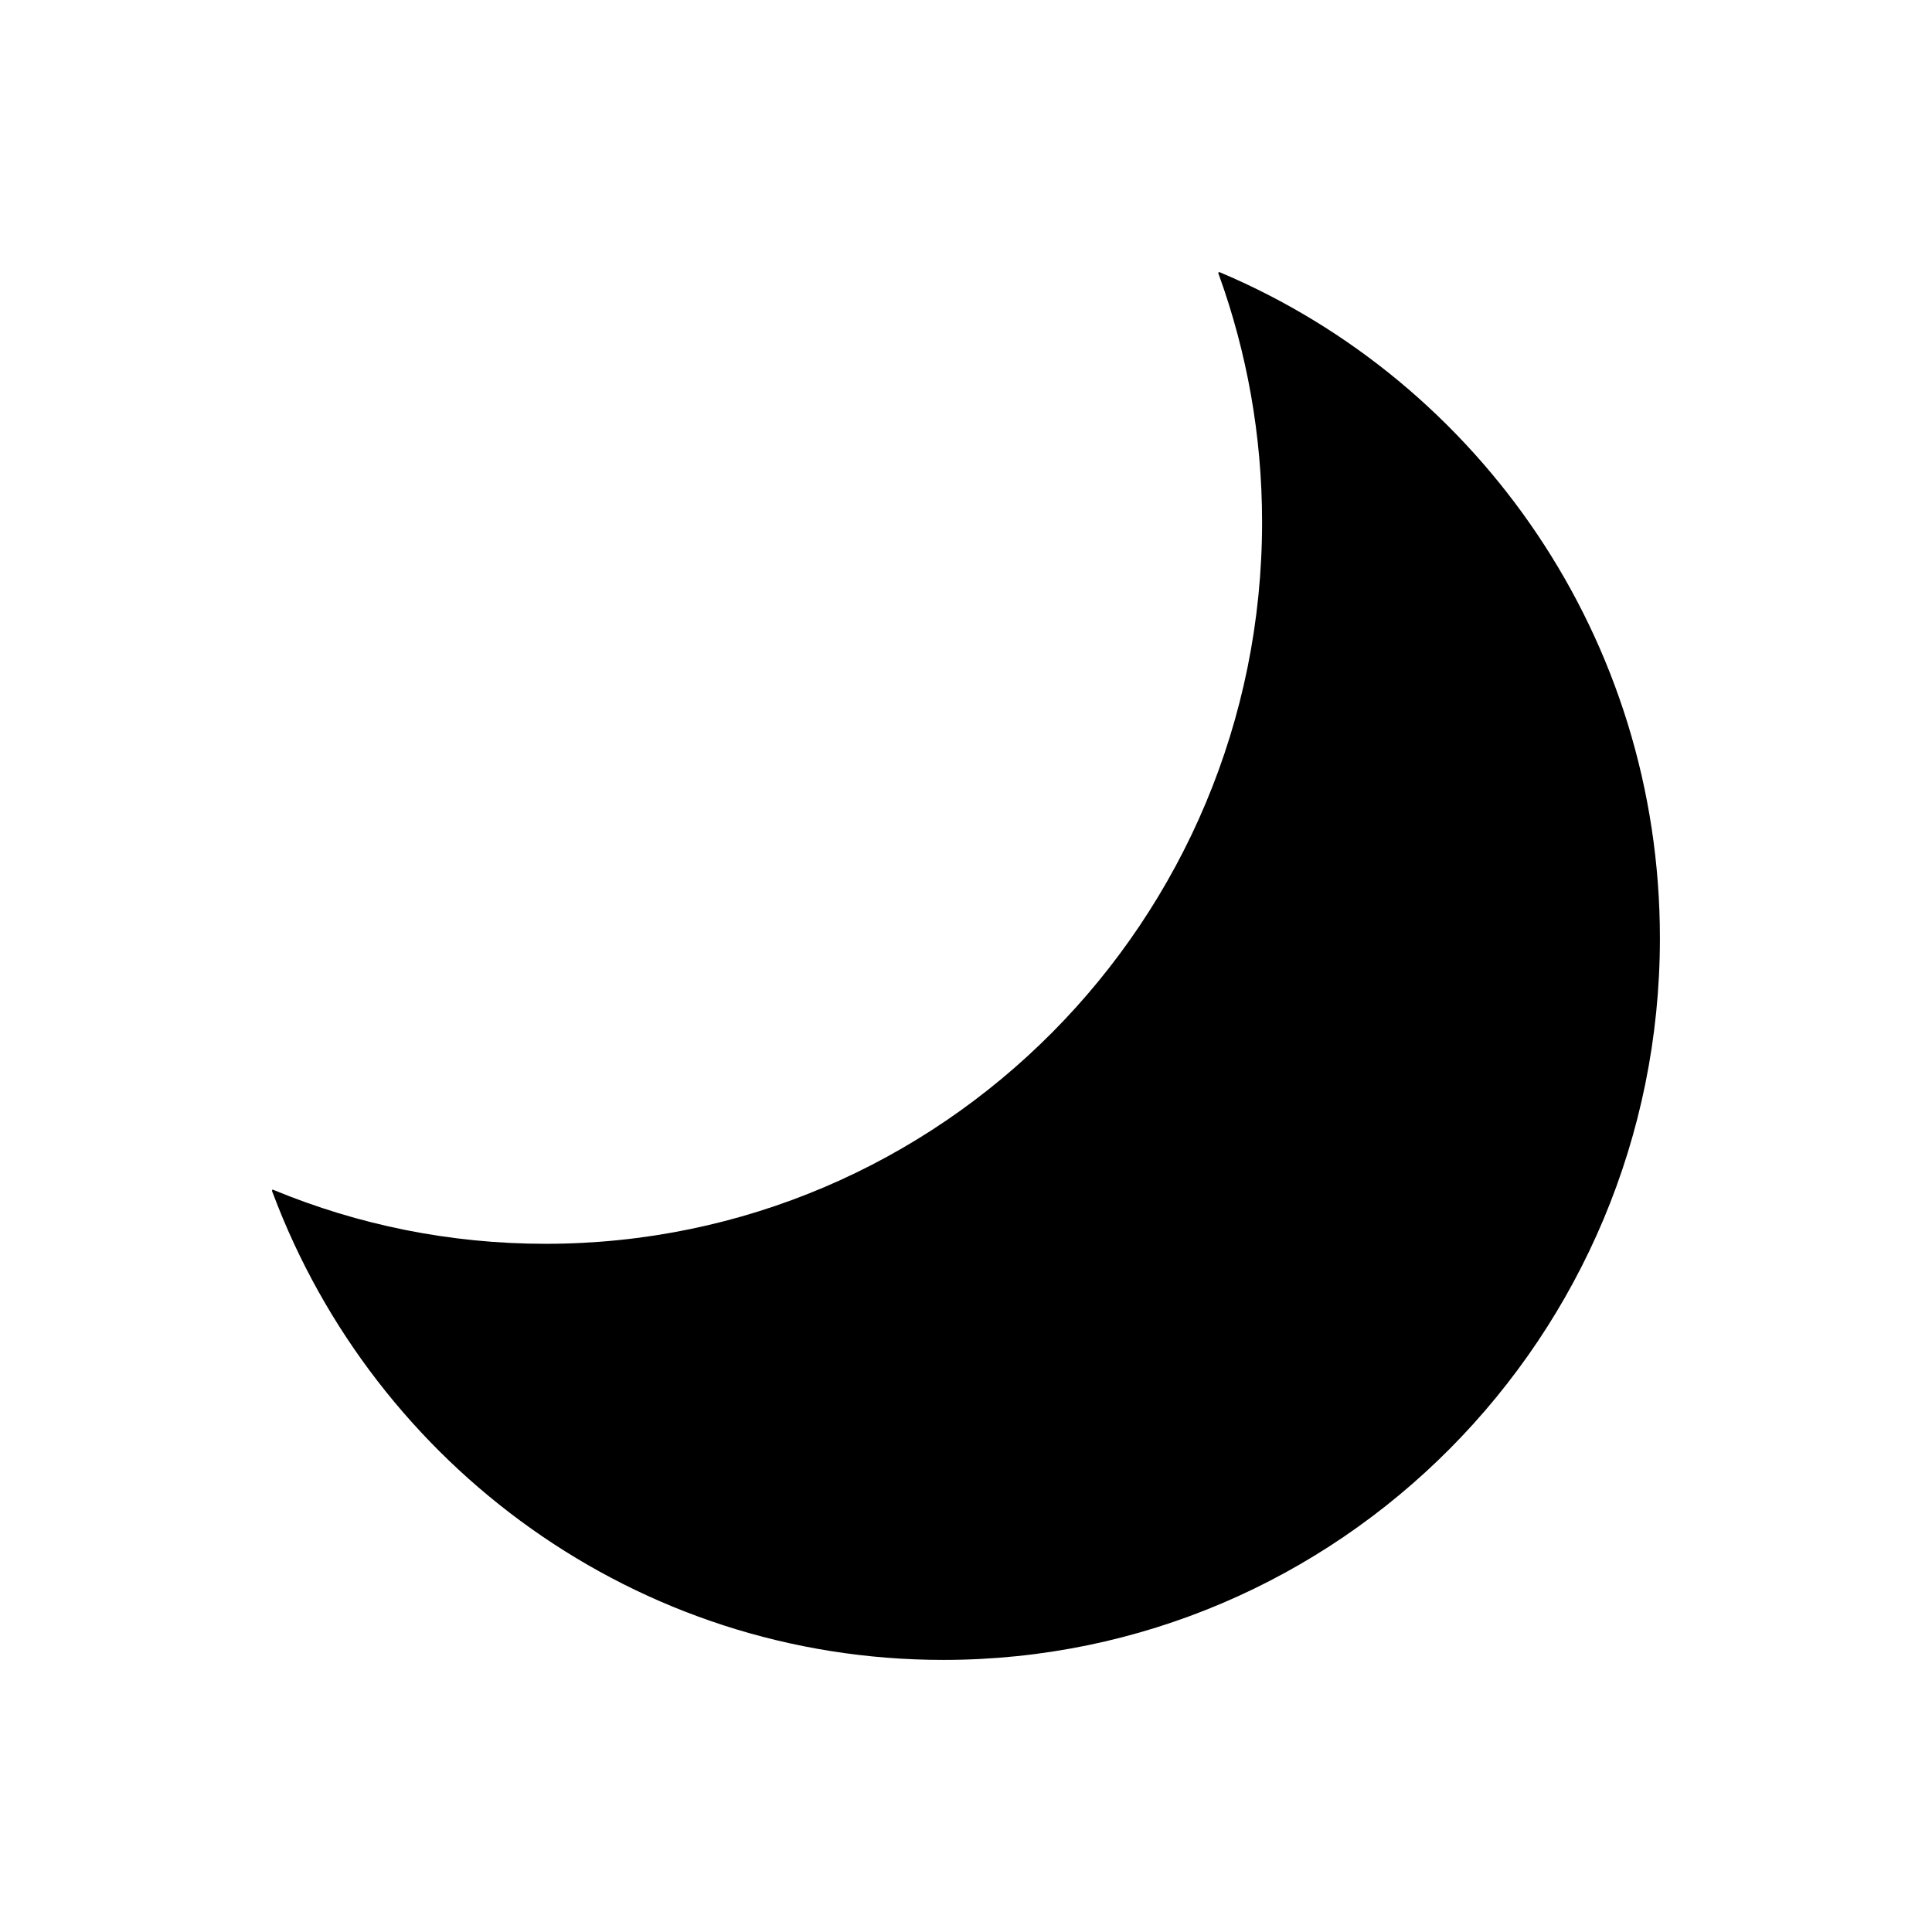<svg width="24" height="24" viewBox="0 0 24 24" fill="none" xmlns="http://www.w3.org/2000/svg">
<path fill-rule="evenodd" clip-rule="evenodd" d="M15.174 3.391L15.158 3.384C15.14 3.376 15.13 3.384 15.136 3.401L15.142 3.415C15.488 4.373 15.678 5.407 15.678 6.486C15.678 11.438 11.693 15.451 6.777 15.451C5.583 15.451 4.446 15.214 3.406 14.785L3.394 14.78C3.381 14.774 3.376 14.785 3.382 14.804L3.389 14.82C4.659 18.21 7.909 20.62 11.718 20.62C16.635 20.62 20.62 16.606 20.62 11.655C20.62 7.937 18.374 4.75 15.174 3.391Z" fill="black"/>
</svg>
